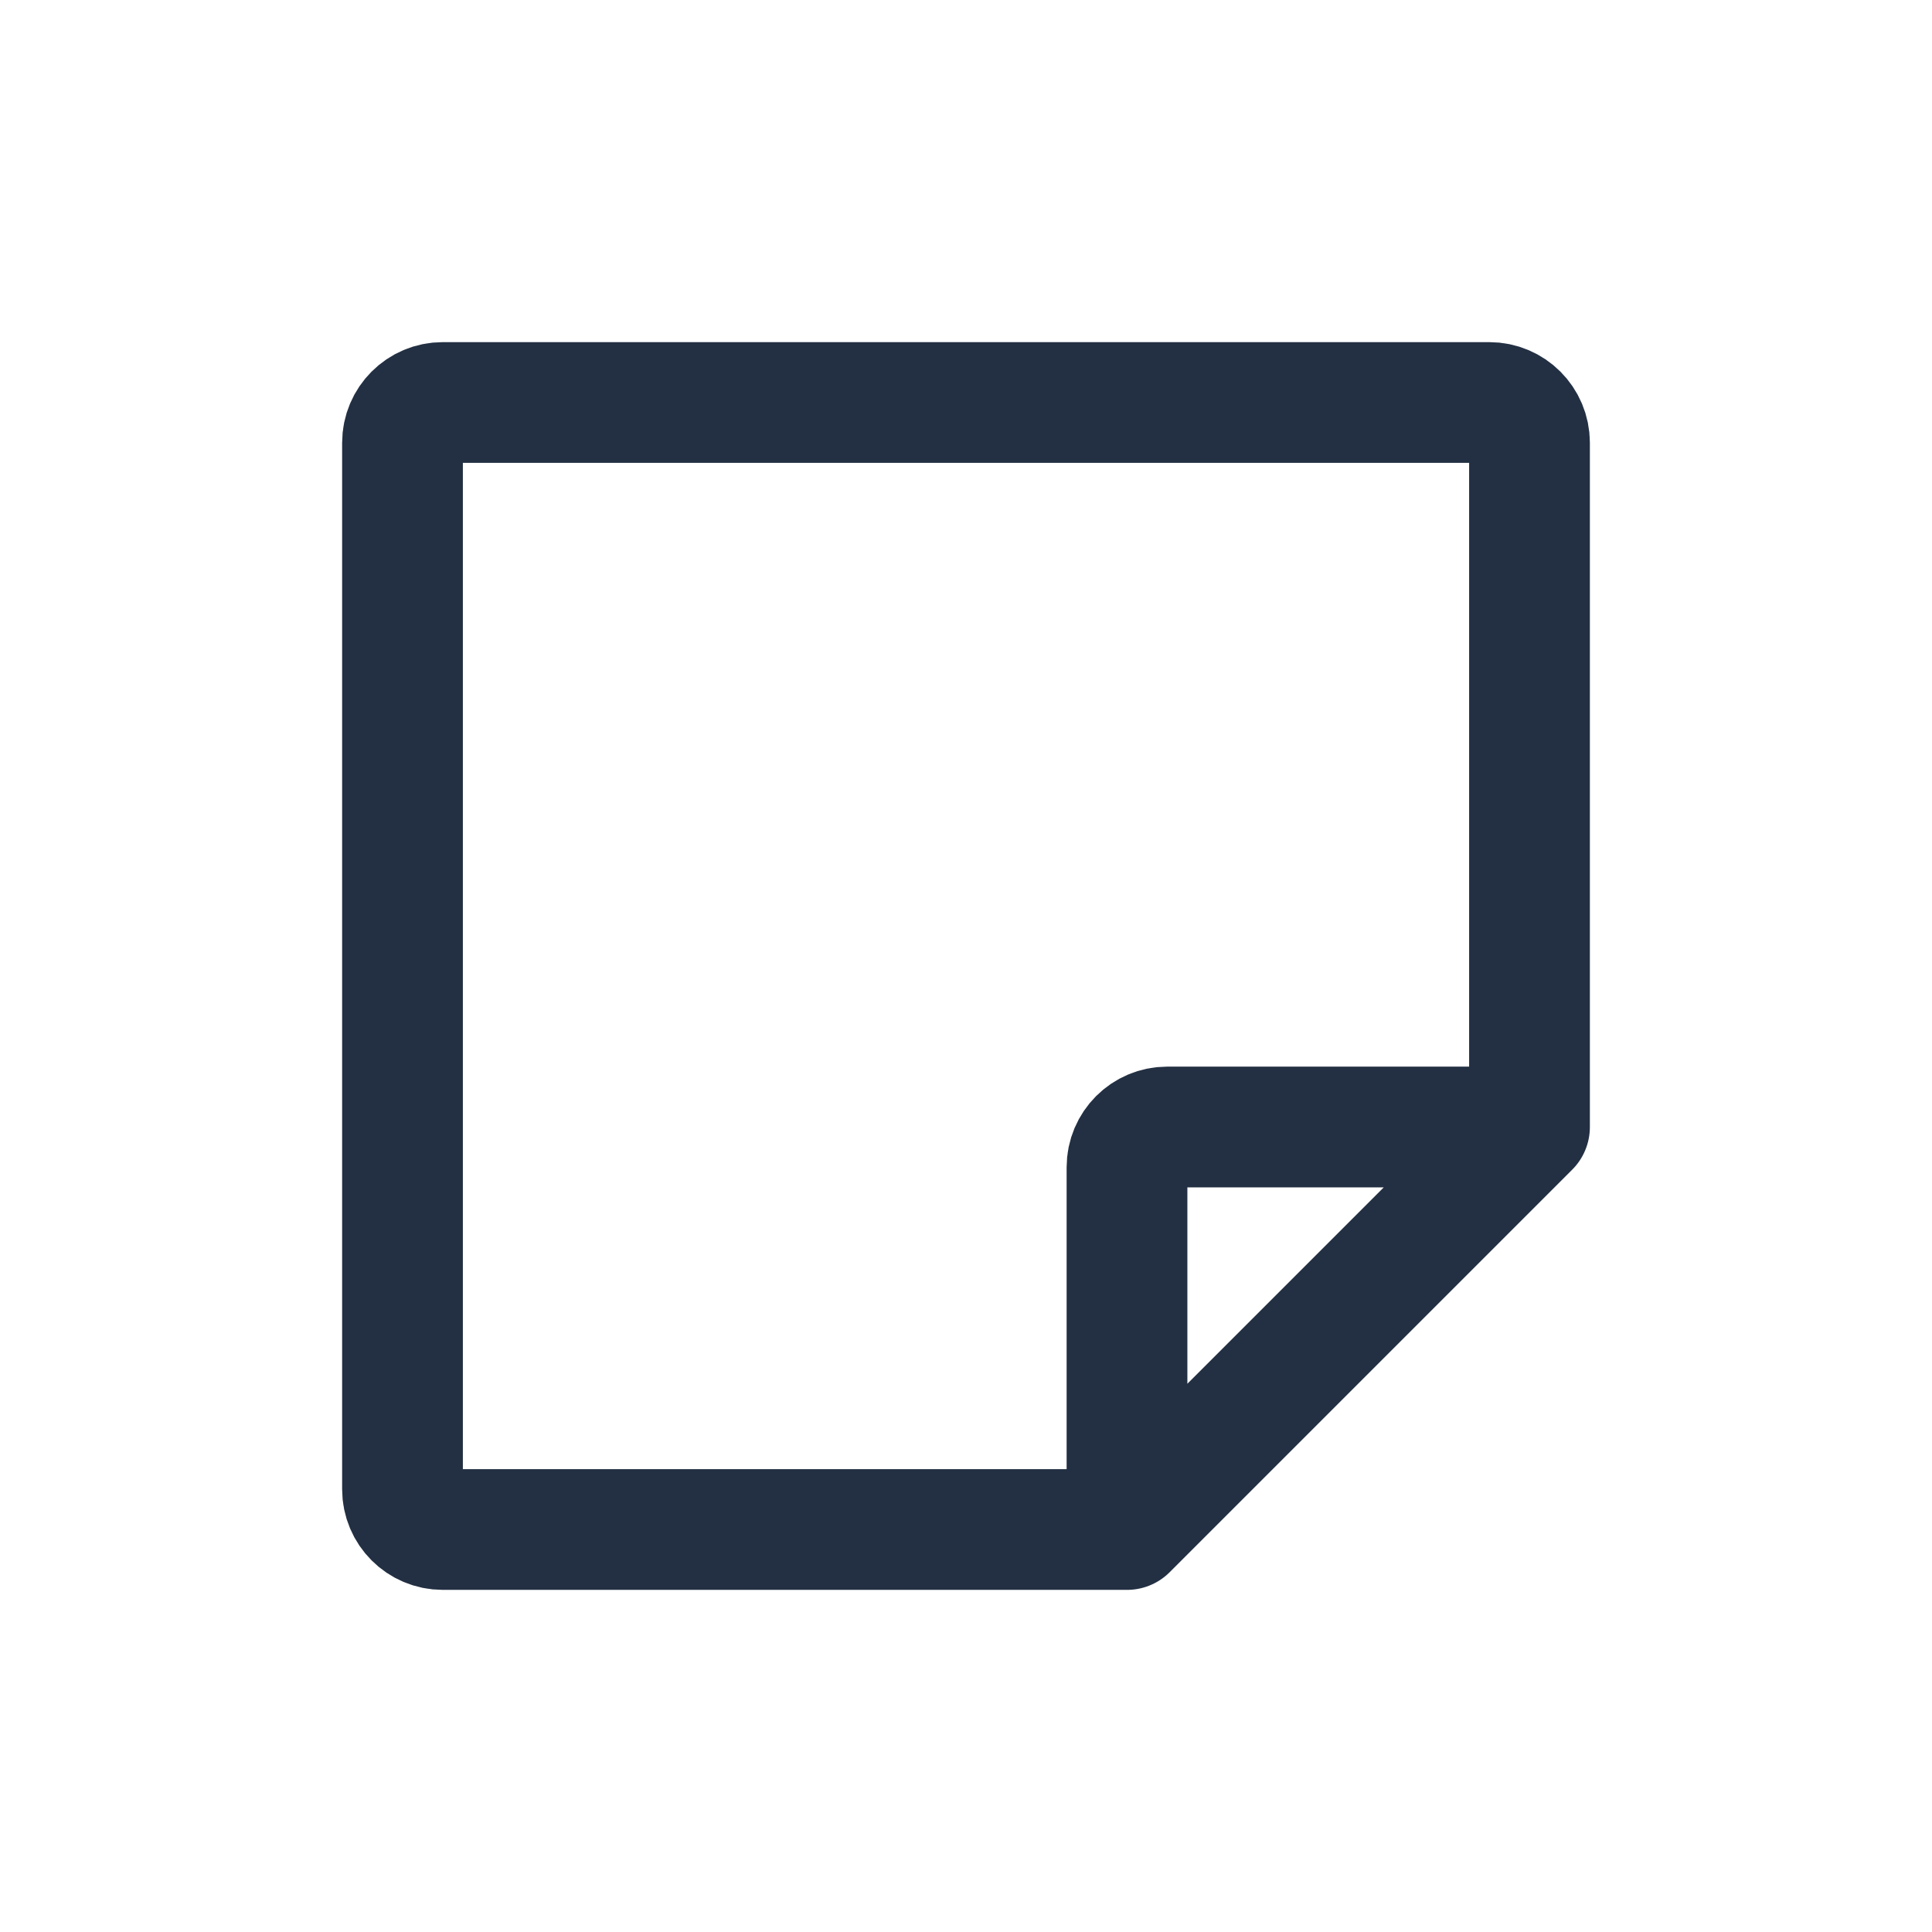 <svg width="24" height="24" viewBox="0 0 24 24" fill="none" xmlns="http://www.w3.org/2000/svg">
<path d="M14 19H5.5C5.224 19 5 18.776 5 18.5V5.5C5 5.224 5.224 5 5.5 5H18.5C18.776 5 19 5.224 19 5.5V14M14 19L19 14M14 19V14.5C14 14.224 14.224 14 14.5 14H19" stroke="#233043" stroke-width="1.5" stroke-linecap="round" stroke-linejoin="round"/>
</svg>

